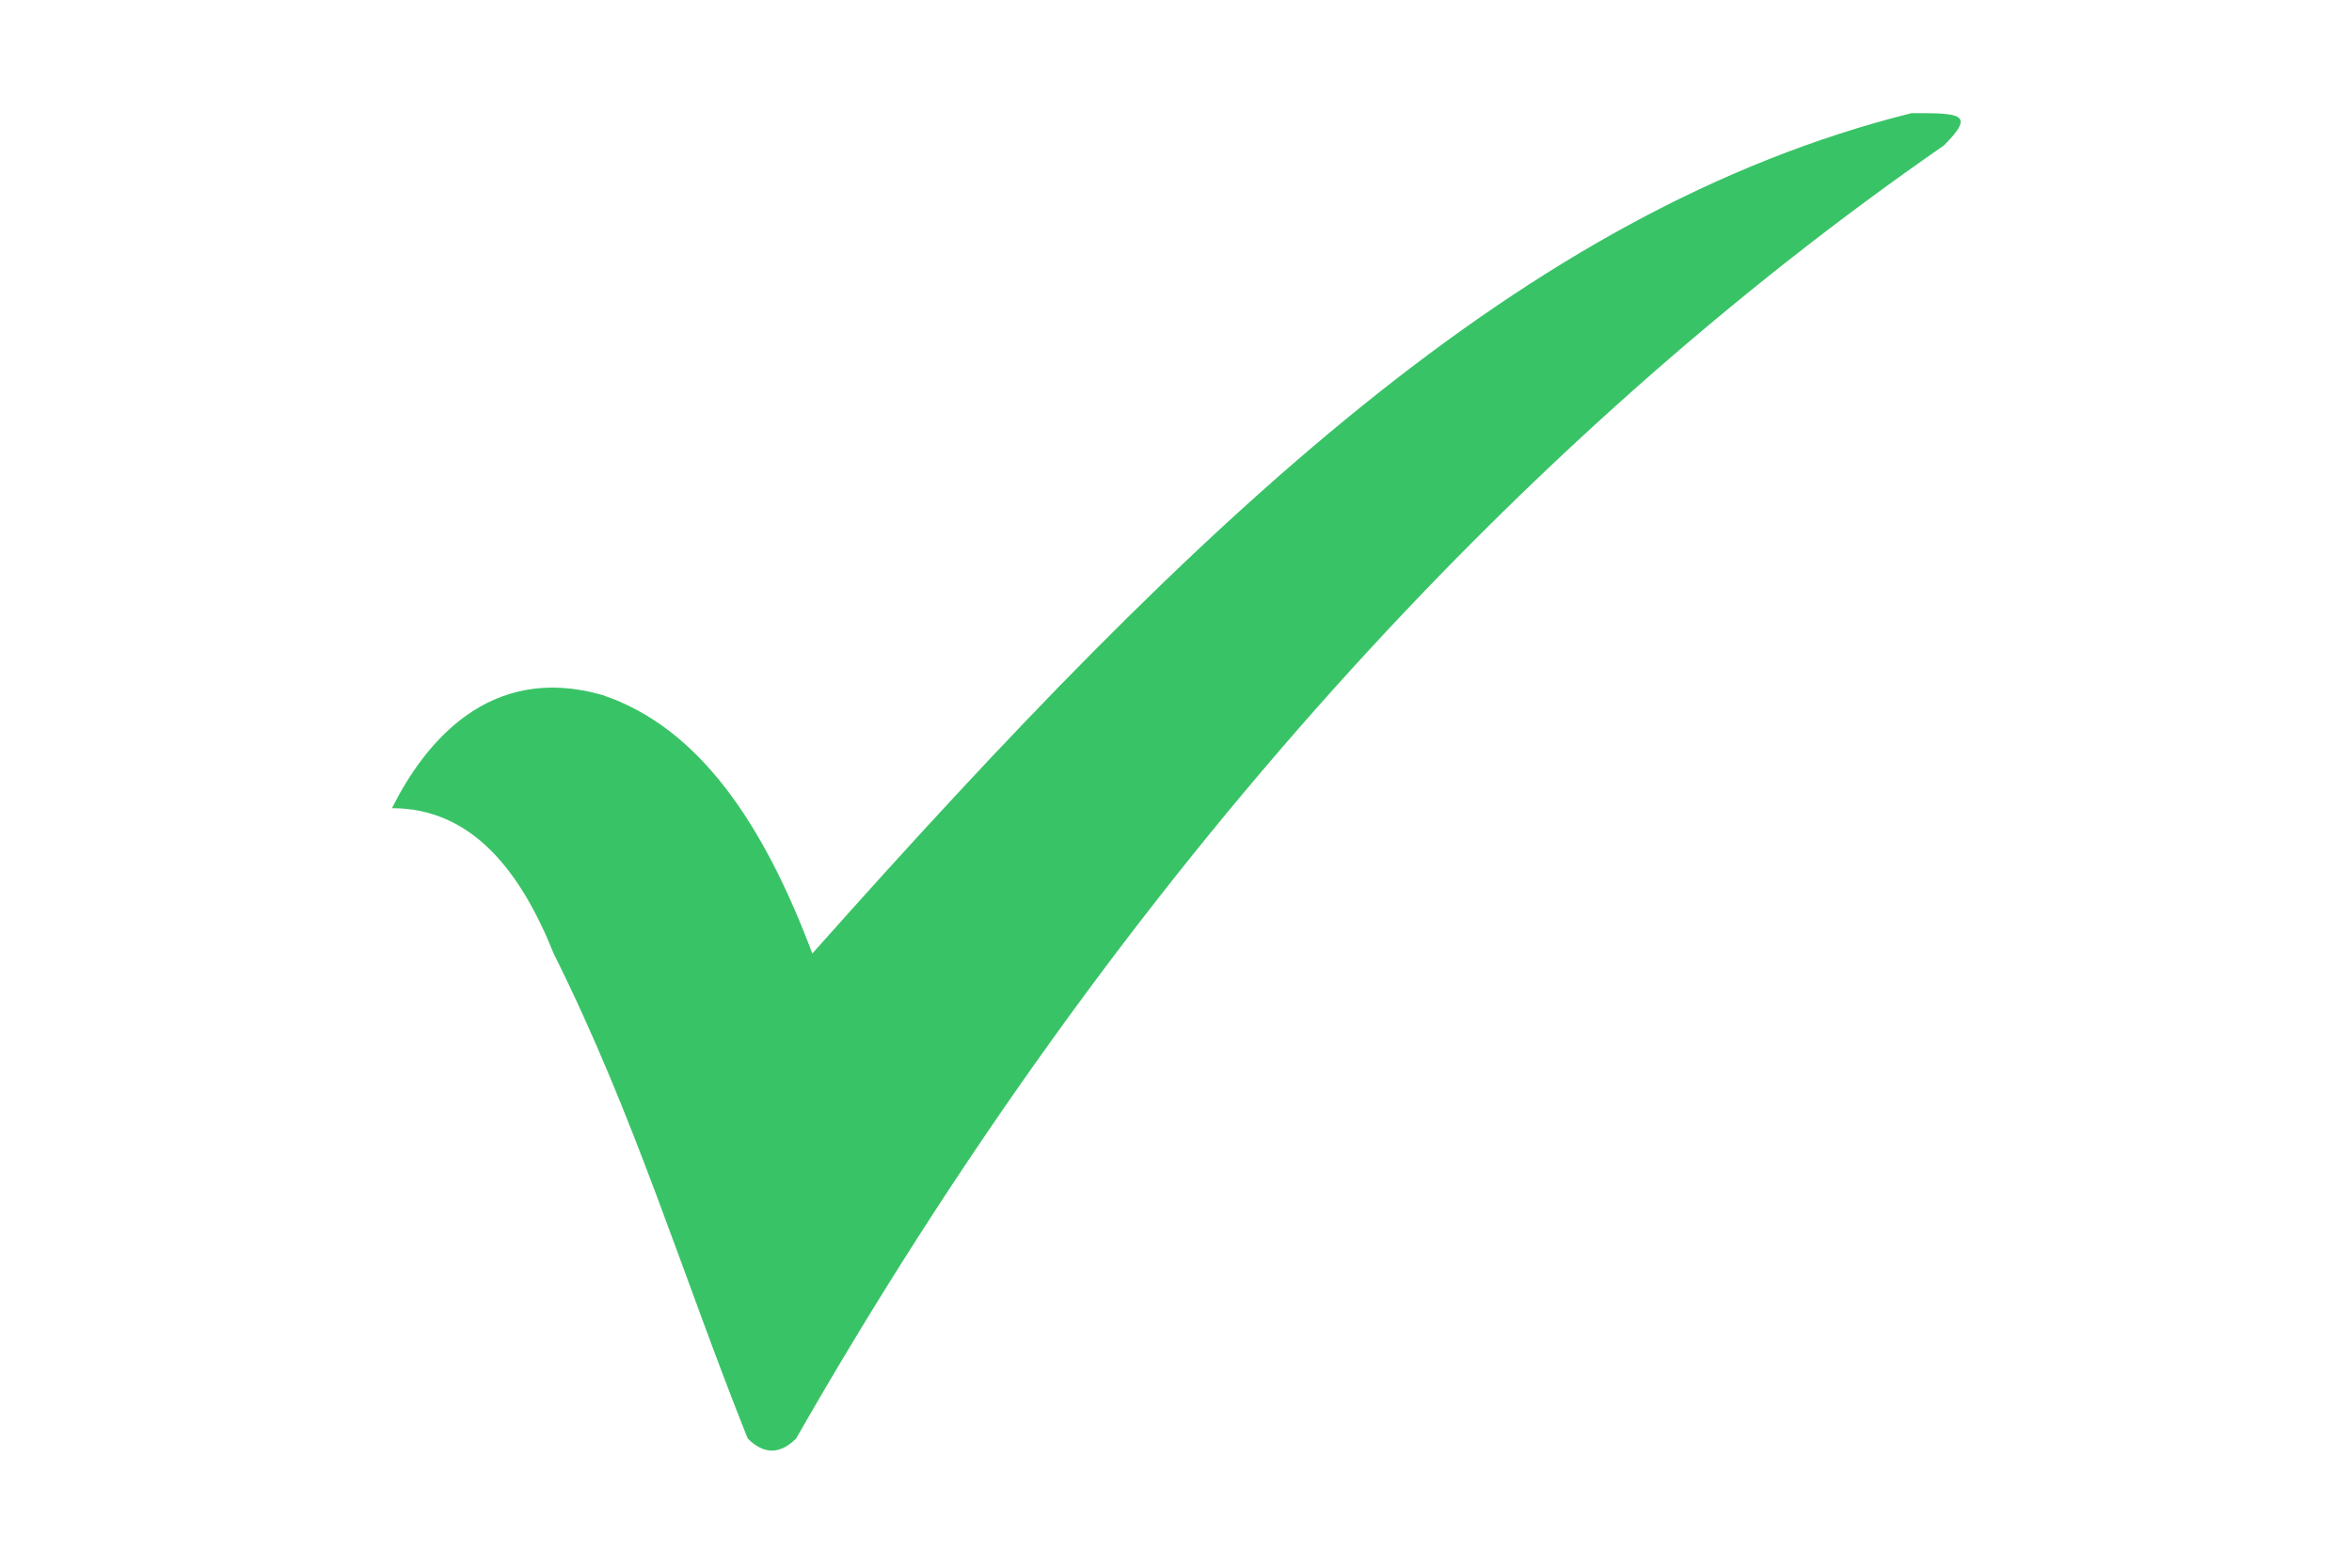<?xml version="1.0" encoding="UTF-8"?>
<svg width="30pt" height="20pt" version="1.1" viewBox="0 0 128 128" xmlns="http://www.w3.org/2000/svg">
 <path d="m0 65.98c2.641-5.277 7.918-11.875 17.156-9.238 7.918 2.641 13.195 10.559 17.156 21.113 31.672-35.629 58.062-60.699 89.73-68.617 3.957 0 5.277 0 2.641 2.641-34.309 23.754-67.301 59.383-93.691 105.57-1.32 1.32-2.641 1.32-3.957 0-5.277-13.195-9.238-26.391-15.836-39.586-2.641-6.598-6.598-11.875-13.195-11.875z" fill="#39c367" fill-rule="evenodd"/>
</svg>
